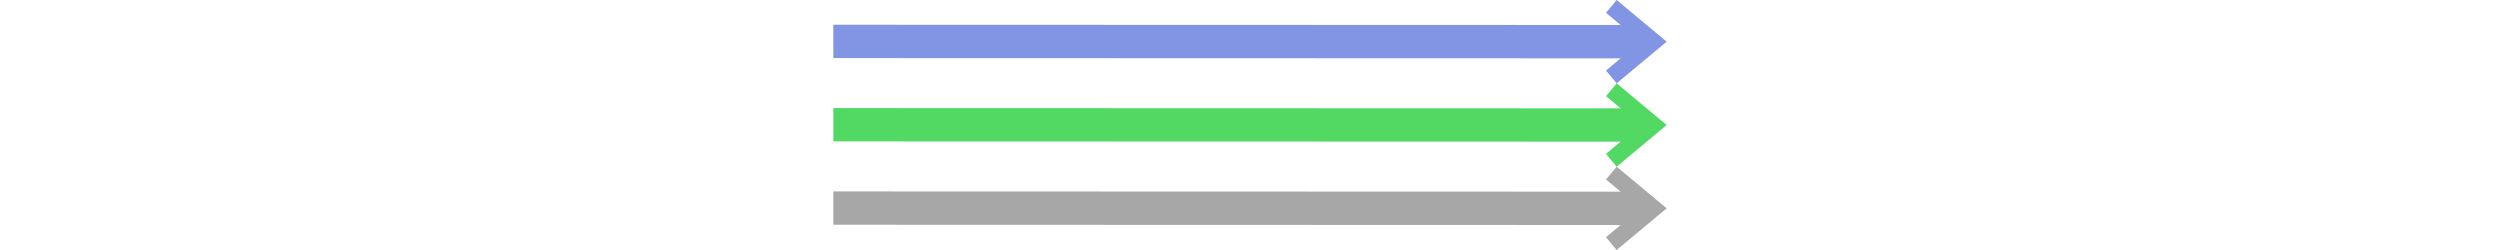<svg xmlns="http://www.w3.org/2000/svg" xmlns:xlink="http://www.w3.org/1999/xlink" viewBox="0 0 400 120" width="400" height="40"><defs><symbol id="arrow"><path opacity=".75" d="M.005 11.879l-.005 16L377.901 28l-7.027 5.852 5.12 6.148L400 20.007 376.007 0l-5.124 6.144L377.906 12 .005 11.879z"/></symbol></defs><view id="primary" viewBox="0 0 400 40"/><view id="secondary" viewBox="0 40 400 40"/><view id="tertiary" viewBox="0 80 400 40"/><use xlink:href="#arrow" fill="#5870db"/><use xlink:href="#arrow" y="40" fill="#18cc30"/><use xlink:href="#arrow" y="80" fill="#898989"/></svg>